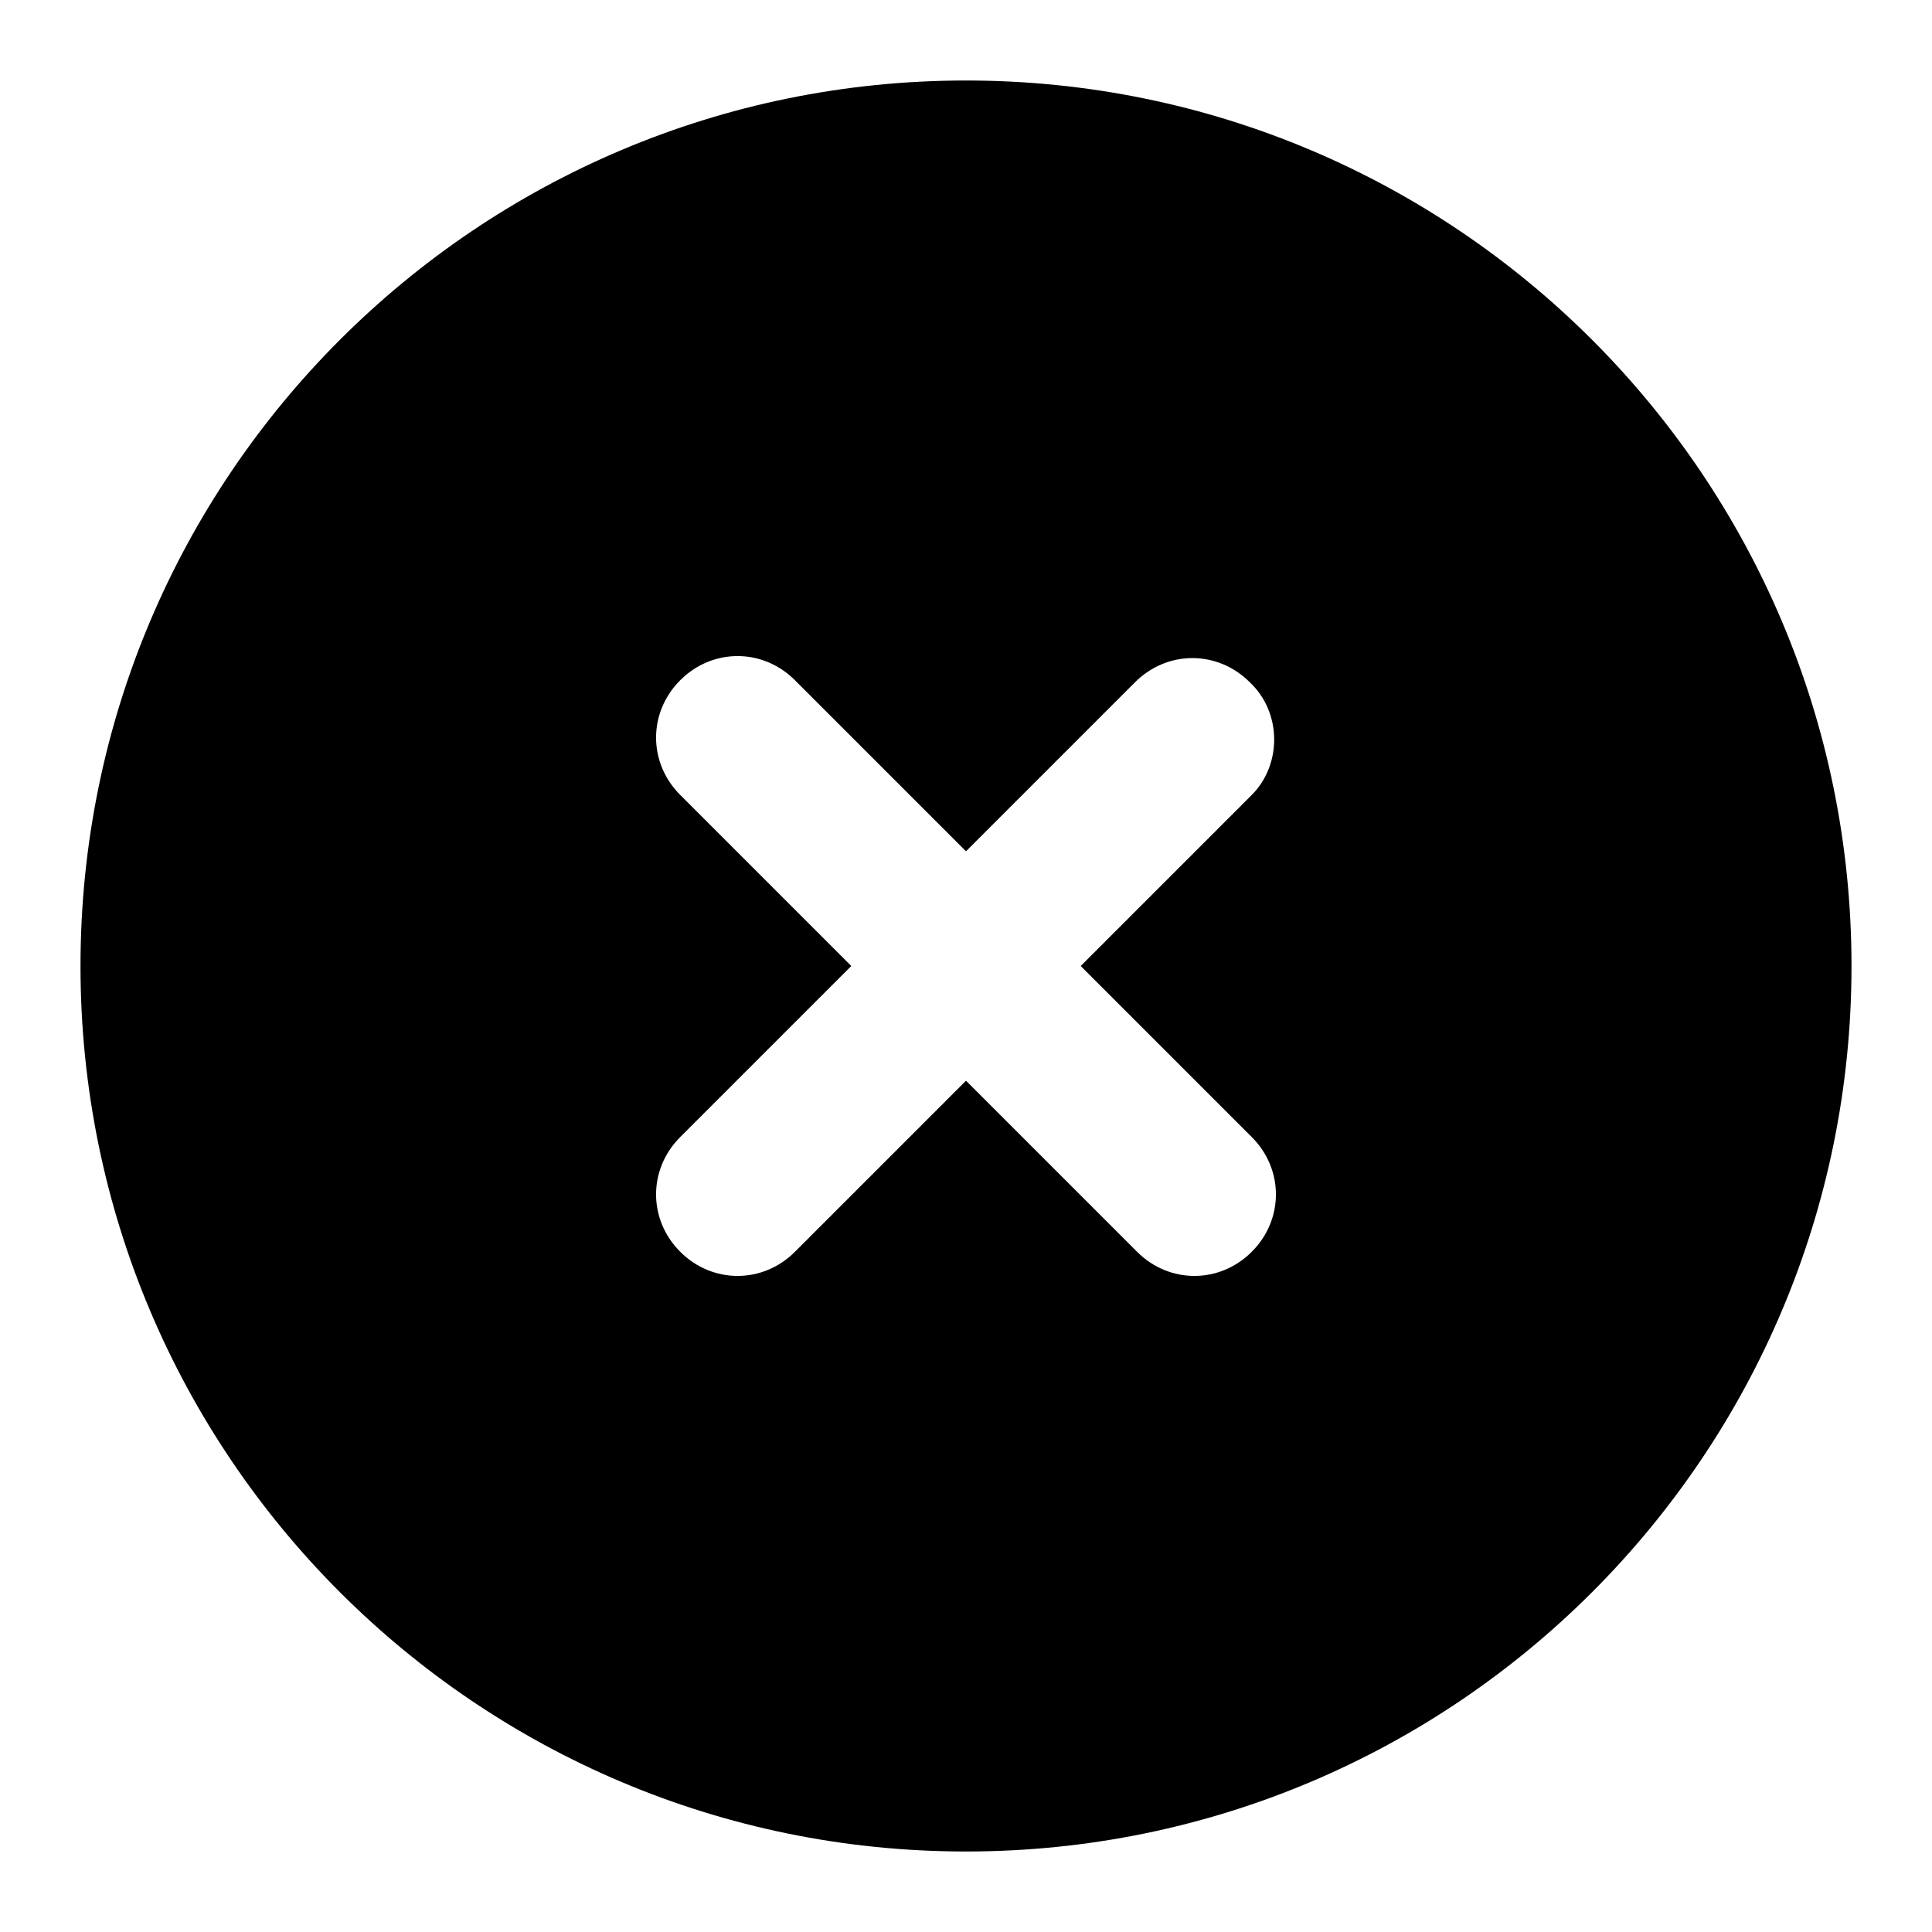 <?xml version="1.0" encoding="utf-8"?>
<!-- Generator: Adobe Illustrator 22.1.0, SVG Export Plug-In . SVG Version: 6.00 Build 0)  -->
<svg version="1.1" id="Layer_1" xmlns="http://www.w3.org/2000/svg" xmlns:xlink="http://www.w3.org/1999/xlink" x="0px" y="0px"
	 viewBox="0 0 96 96" style="enable-background:new 0 0 96 96;" xml:space="preserve">
<path d="M48,4C23.7,4,4,23.7,4,48s19.7,44,44,44s44-19.7,44-44S72.3,4,48,4z M62.2,62.2c-1.6,1.6-4.1,1.6-5.7,0L48,53.7l-8.5,8.5
	c-1.6,1.6-4.1,1.6-5.7,0c-1.6-1.6-1.6-4.1,0-5.7l8.5-8.5l-8.5-8.5c-1.6-1.6-1.6-4.1,0-5.7c1.6-1.6,4.1-1.6,5.7,0l8.5,8.5l8.4-8.4
	c1.6-1.6,4.1-1.6,5.7,0c1.6,1.5,1.6,4.1,0.1,5.6L53.7,48l8.5,8.5C63.8,58.1,63.8,60.6,62.2,62.2z"/>
</svg>
